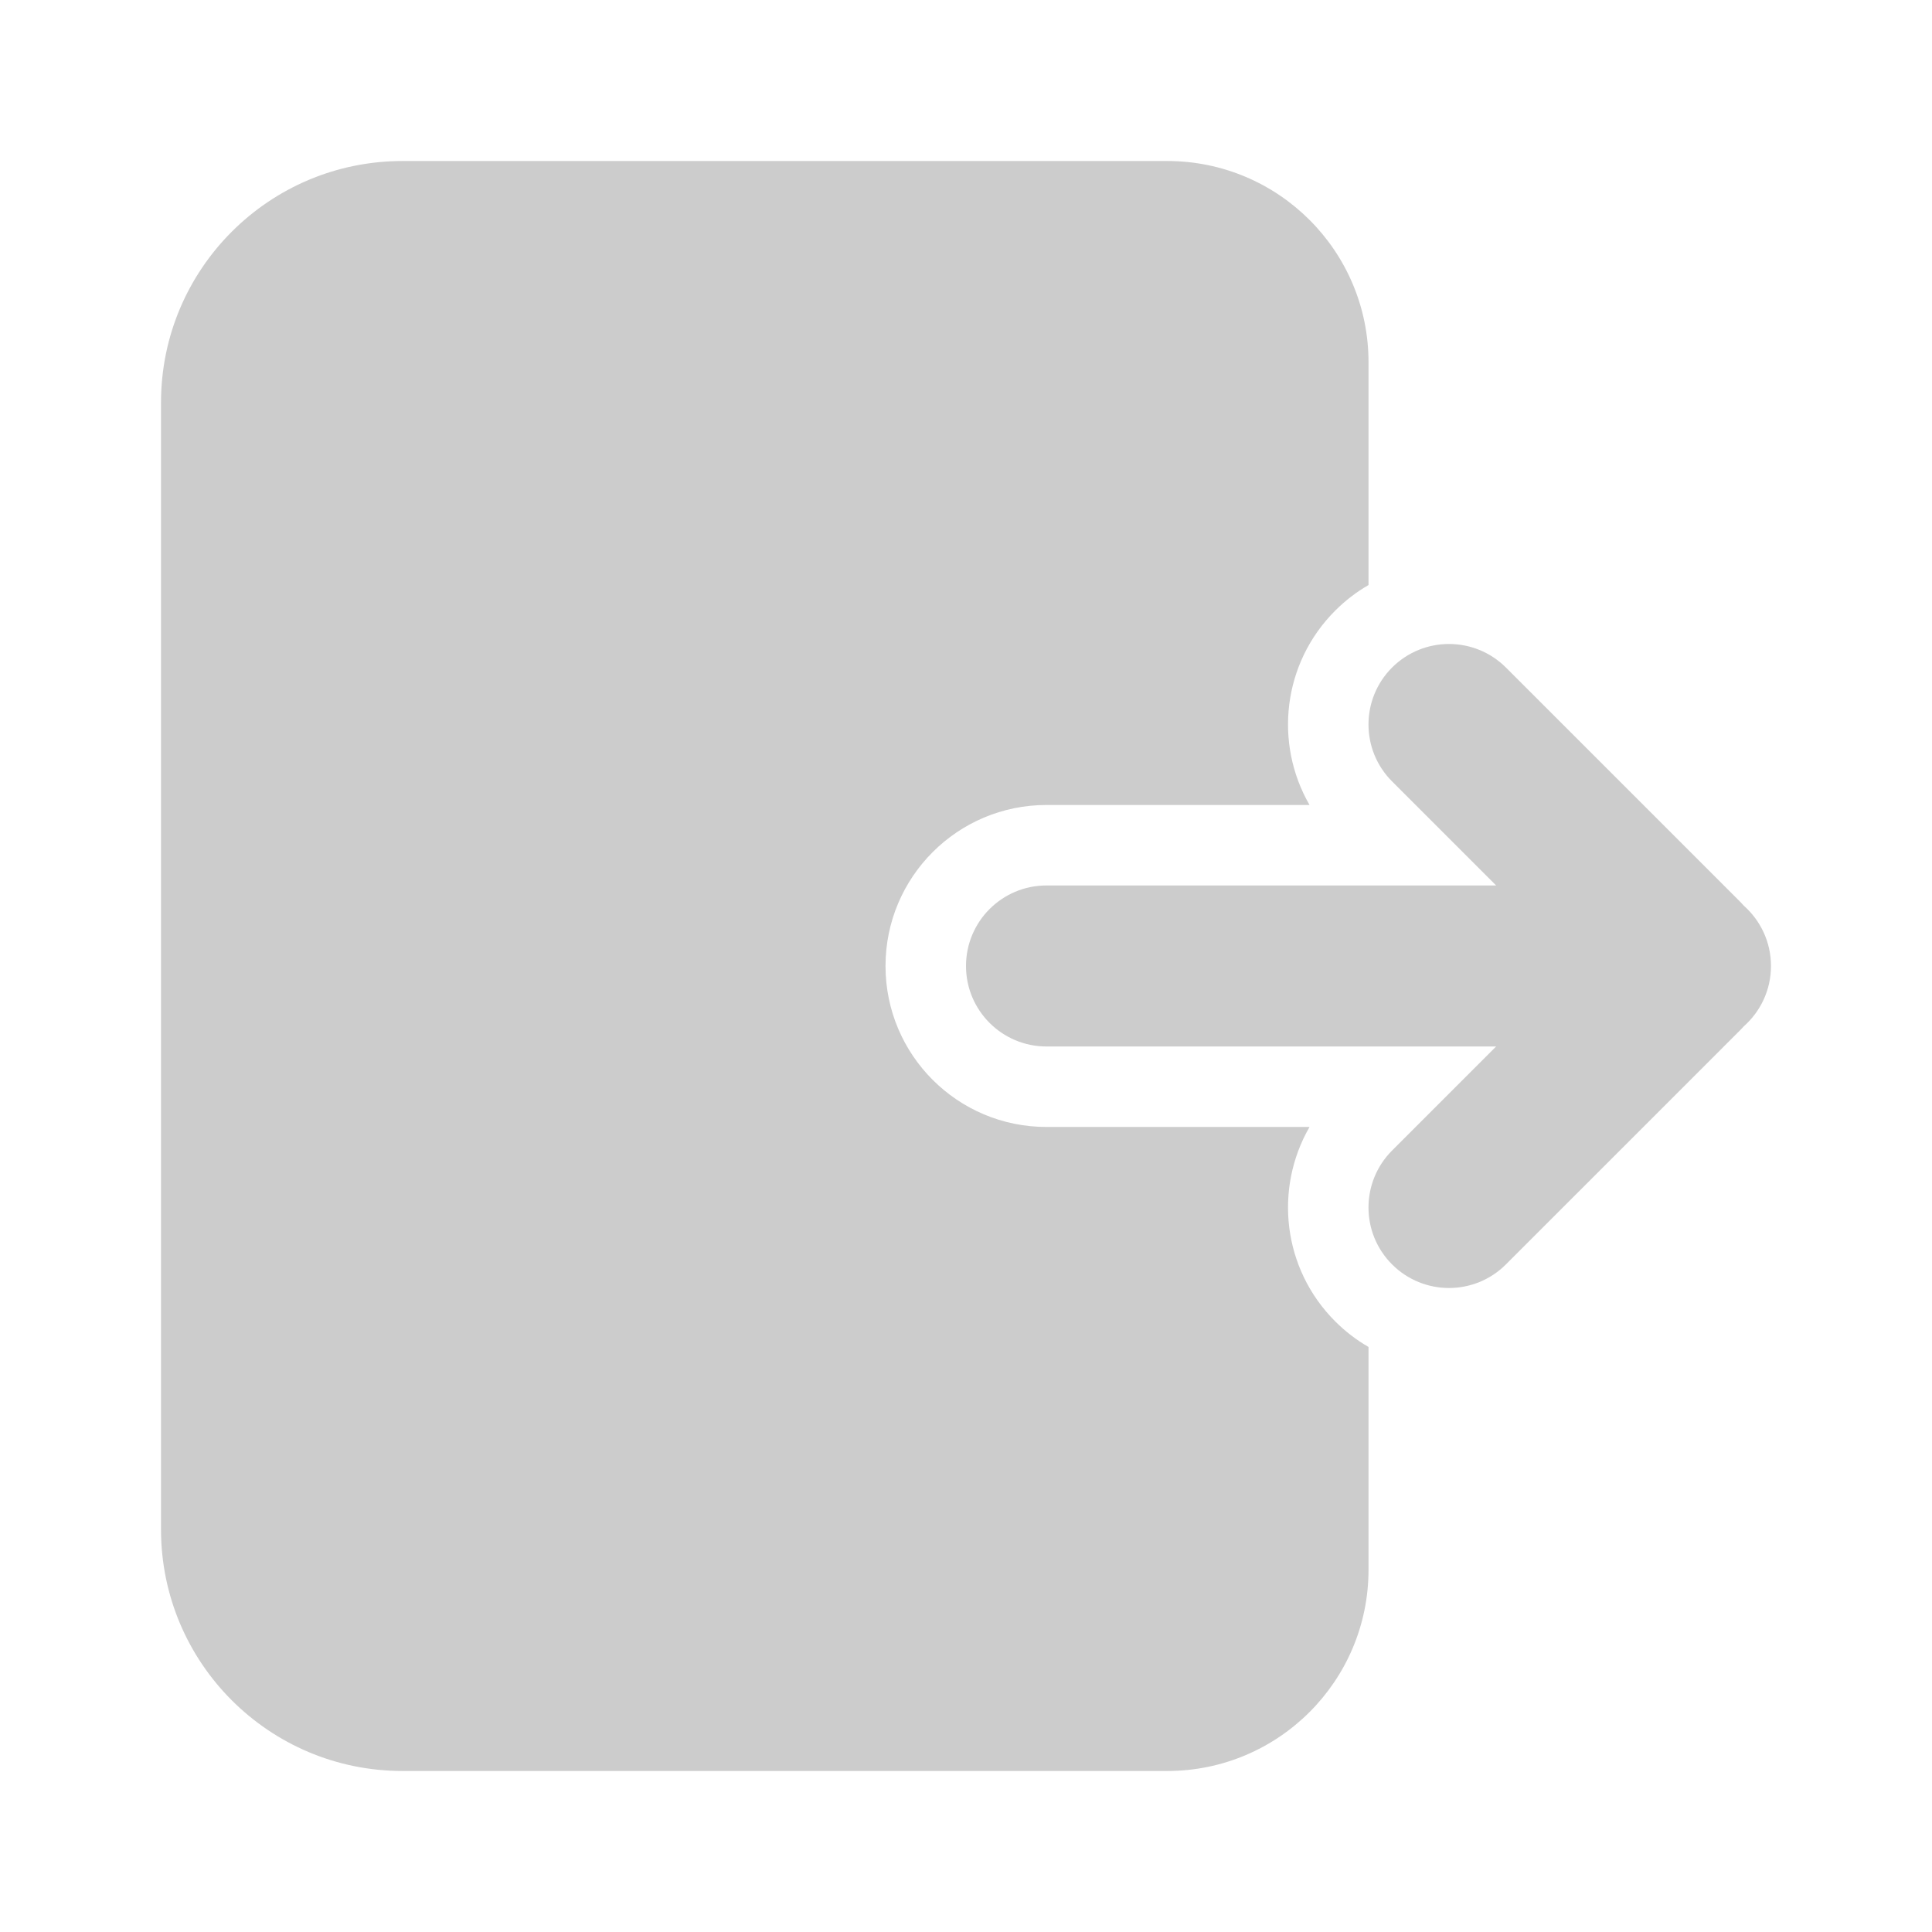 <svg width="38" height="38" viewBox="0 0 38 38" fill="none" xmlns="http://www.w3.org/2000/svg">
<path d="M27.38 22.63C26.762 23.249 26.762 24.251 27.38 24.869C27.999 25.488 29.001 25.488 29.62 24.869L34.232 20.257C34.256 20.233 34.279 20.209 34.301 20.184C34.627 19.894 34.833 19.471 34.833 19C34.833 18.529 34.627 18.106 34.301 17.816C34.279 17.791 34.256 17.766 34.232 17.742L29.62 13.13C29.001 12.512 27.999 12.512 27.38 13.13C26.762 13.749 26.762 14.751 27.38 15.369L29.427 17.416H20.583C19.709 17.416 19 18.125 19 19C19 19.874 19.709 20.583 20.583 20.583H29.427L27.38 22.63Z" fill="#CCCCCC"/>
<path d="M7.917 3.167C5.293 3.167 3.167 5.293 3.167 7.917V30.083C3.167 32.707 5.293 34.833 7.917 34.833H22.958C25.145 34.833 26.917 33.061 26.917 30.875V26.493C26.682 26.358 26.462 26.19 26.261 25.989C25.225 24.953 25.057 23.378 25.757 22.166H20.583C18.834 22.166 17.417 20.749 17.417 19C17.417 17.251 18.834 15.833 20.583 15.833H25.757C25.057 14.622 25.225 13.047 26.261 12.011C26.462 11.81 26.682 11.642 26.917 11.507V7.125C26.917 4.939 25.145 3.167 22.958 3.167H7.917Z" fill="#CCCCCC"/>
</svg>
